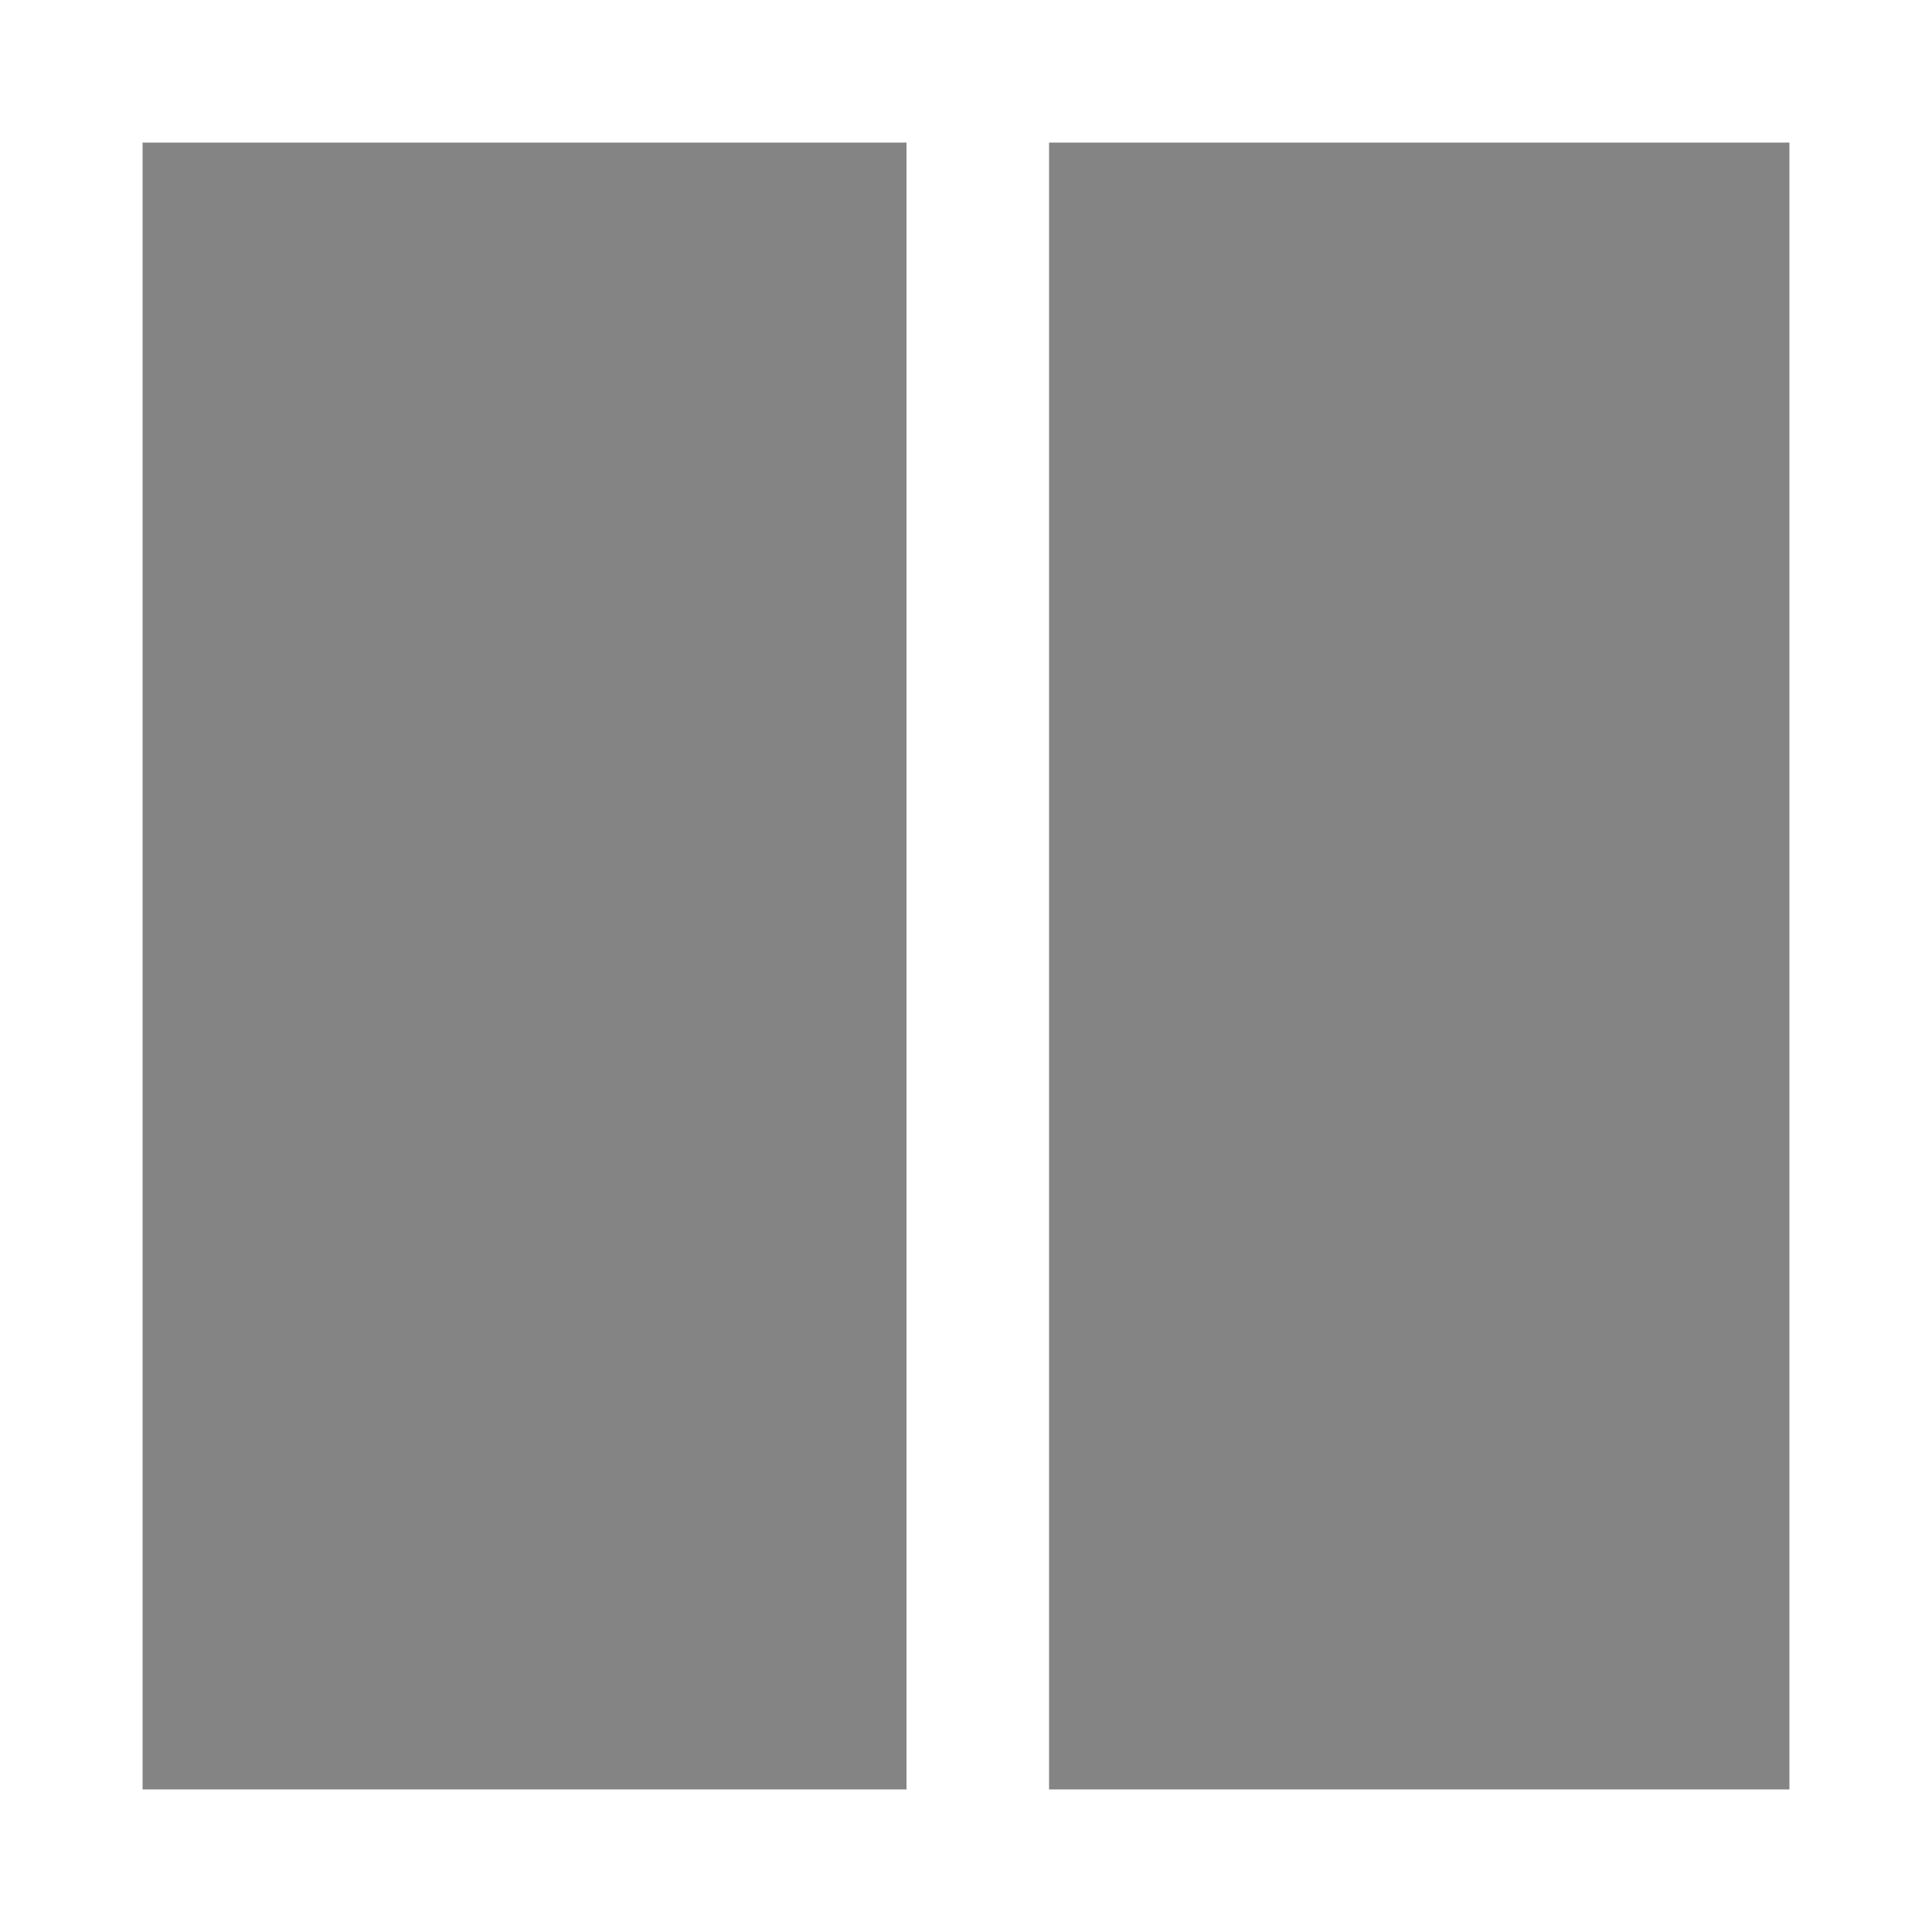 <svg version="1.1" xmlns="http://www.w3.org/2000/svg" xmlns:xlink="http://www.w3.org/1999/xlink" width="40.656" height="40.656" viewBox="0,0,40.656,40.656"><rect x="0" y="0" width="40.656" height="40.656" fill="#333333" stroke="none"/><g transform="translate(-299.672,-159.672)"><g data-paper-data="{&quot;isPaintingLayer&quot;:true}" fill-rule="nonzero" stroke="#ffffff" stroke-width="3" stroke-linejoin="miter" stroke-miterlimit="10" stroke-dasharray="" stroke-dashoffset="0" style="mix-blend-mode: normal"><path d="M301.172,198.828v-37.656h37.656v37.656z" fill-opacity="0.396" fill="#ffffff" stroke-linecap="butt"/><path d="M320.248,161.887v36.538" fill="none" stroke-linecap="round"/></g></g></svg>